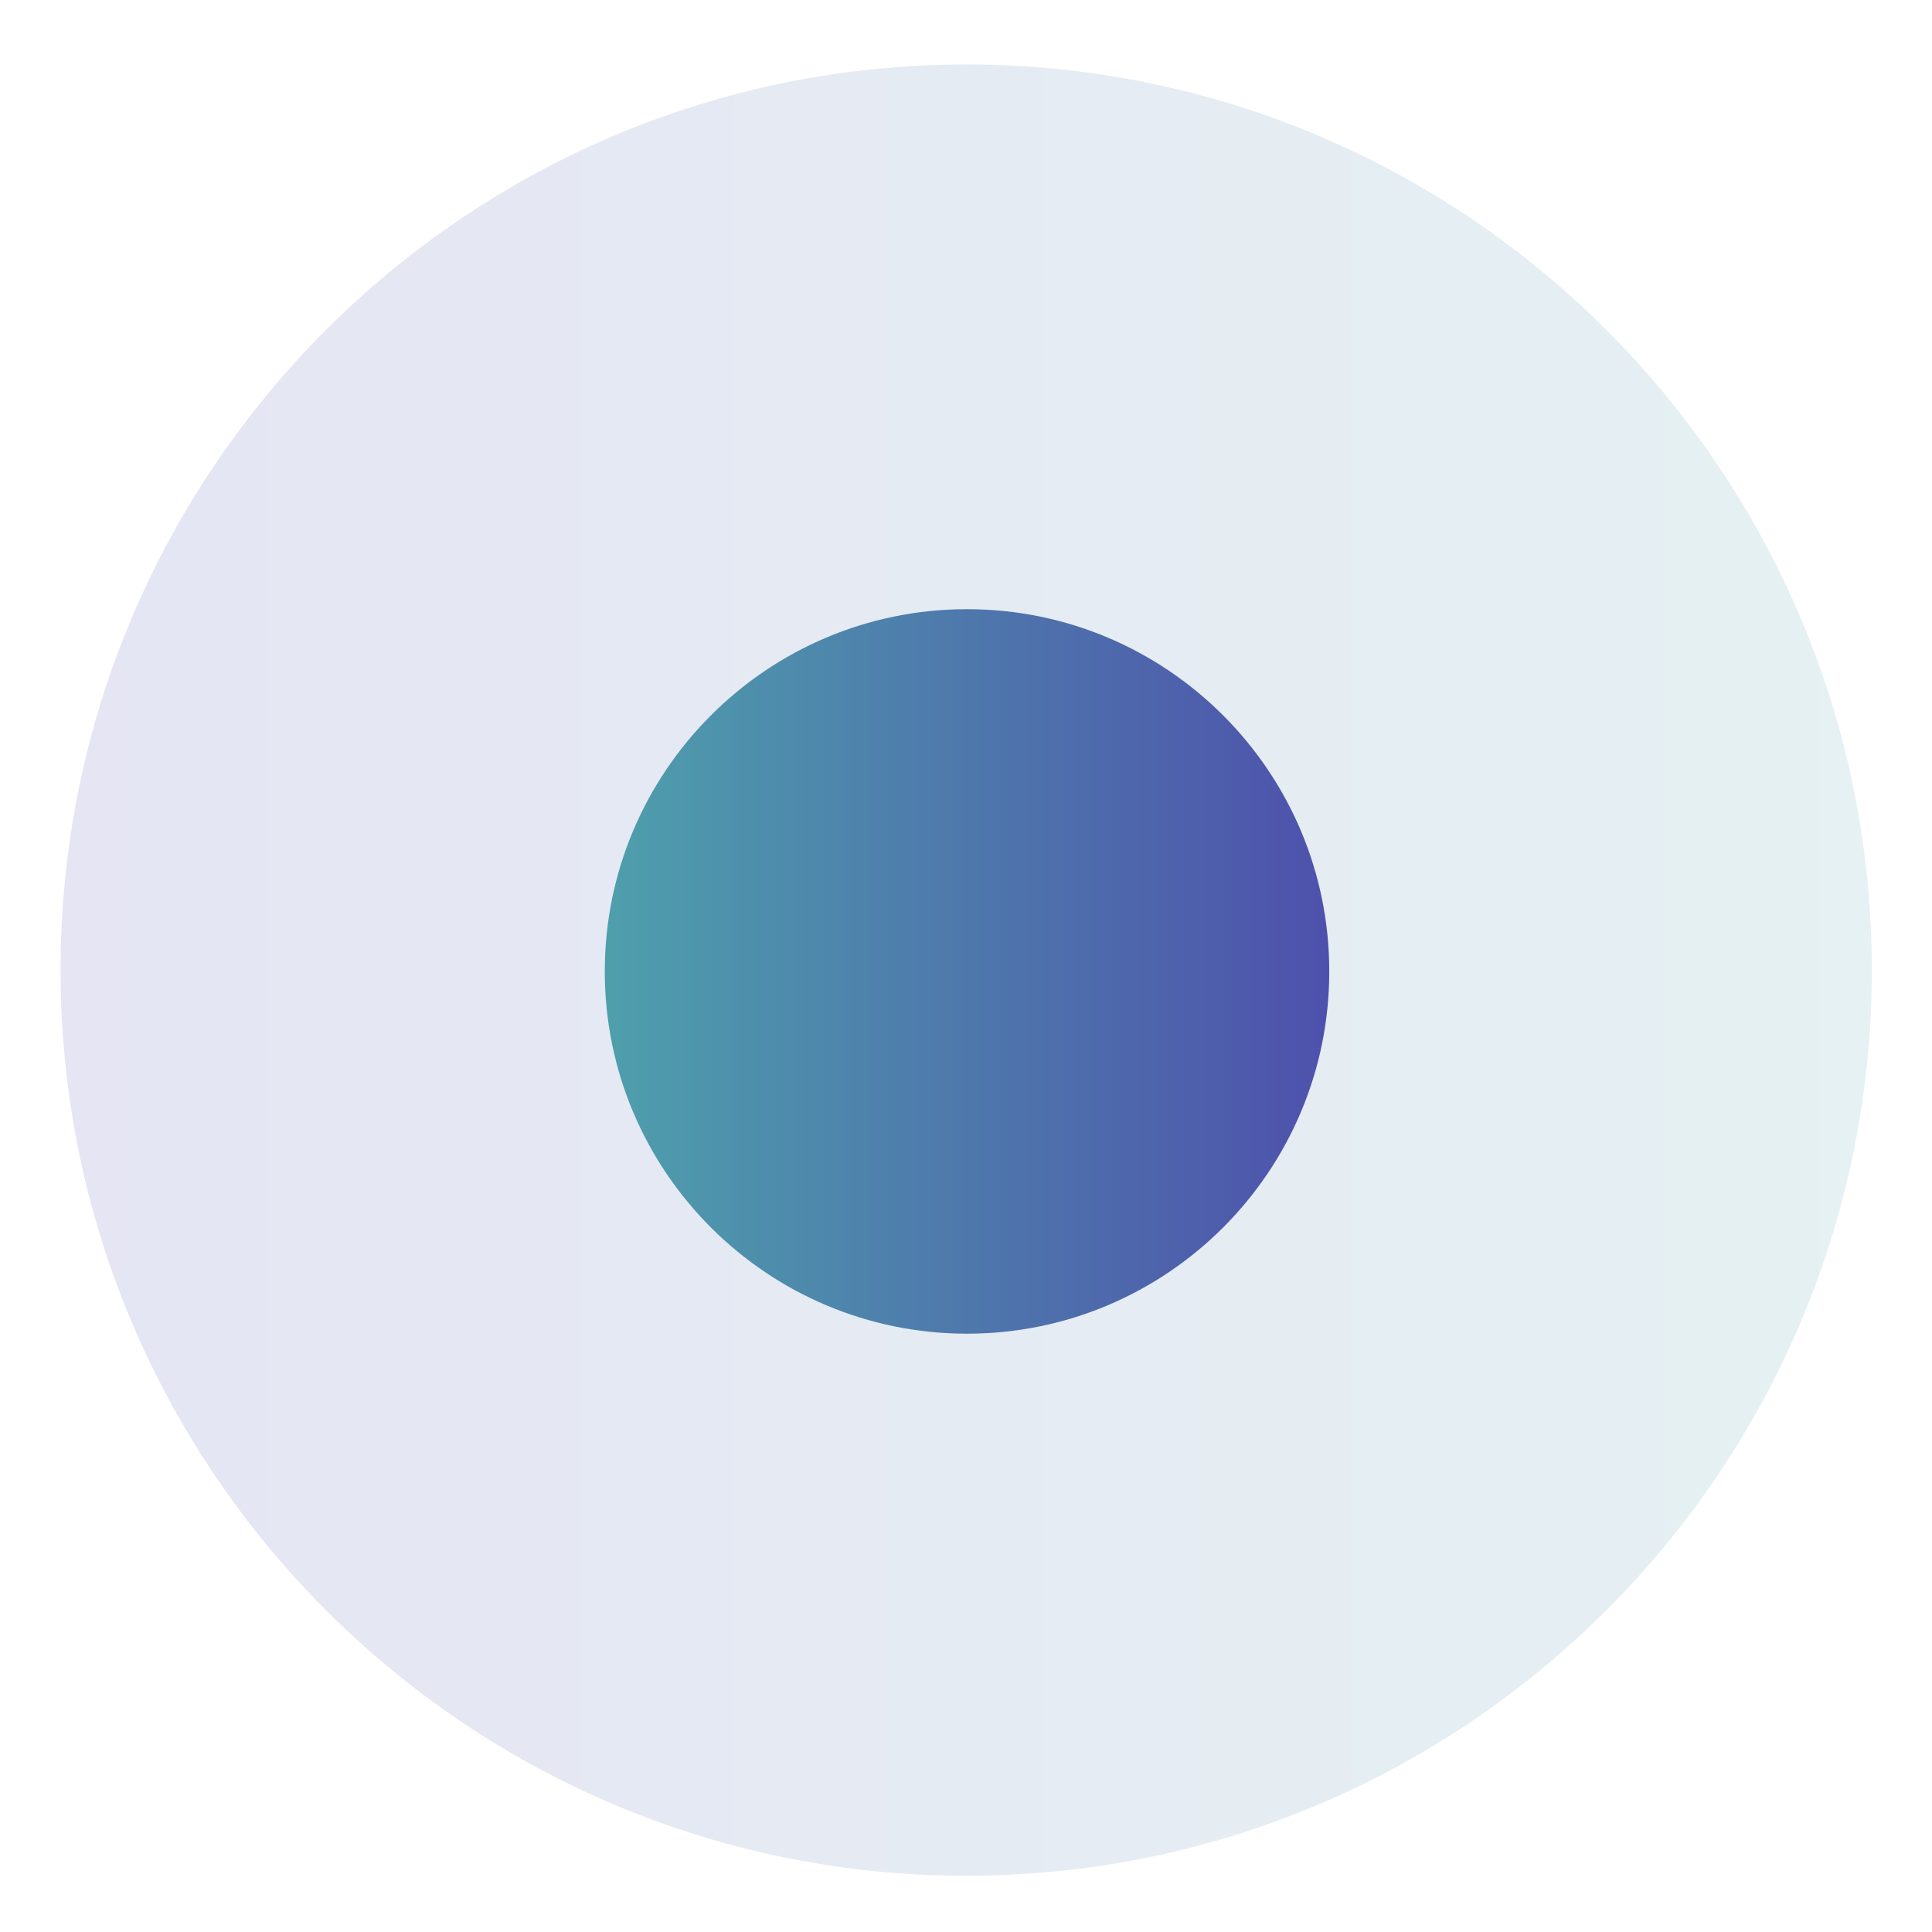 <?xml version="1.0" encoding="UTF-8" standalone="no"?>
<svg
   xmlns:osb="http://www.openswatchbook.org/uri/2009/osb"
   xmlns:dc="http://purl.org/dc/elements/1.1/"
   xmlns:cc="http://creativecommons.org/ns#"
   xmlns:rdf="http://www.w3.org/1999/02/22-rdf-syntax-ns#"
   xmlns:svg="http://www.w3.org/2000/svg"
   xmlns="http://www.w3.org/2000/svg"
   xmlns:xlink="http://www.w3.org/1999/xlink"
   xmlns:sodipodi="http://sodipodi.sourceforge.net/DTD/sodipodi-0.dtd"
   xmlns:inkscape="http://www.inkscape.org/namespaces/inkscape"
   width="32"
   height="32"
   version="1.1"
   style="enable-background:new"
   id="svg43"
   sodipodi:docname="view.svg"
   inkscape:version="0.92.4 (5da689c313, 2019-01-14)">
  <sodipodi:namedview
     pagecolor="#ffffff"
     bordercolor="#000000"
     borderopacity="1"
     objecttolerance="10"
     gridtolerance="10"
     guidetolerance="10"
     inkscape:pageopacity="0"
     inkscape:pageshadow="2"
     inkscape:window-width="1920"
     inkscape:window-height="1017"
     id="namedview45"
     showgrid="false"
     inkscape:zoom="8.0000001"
     inkscape:cx="13.545049"
     inkscape:cy="10.402137"
     inkscape:window-x="0"
     inkscape:window-y="0"
     inkscape:window-maximized="1"
     inkscape:current-layer="svg43"
     inkscape:lockguides="true">
    <inkscape:grid
       type="xygrid"
       id="grid833" />
  </sodipodi:namedview>
  <defs
     id="defs4">
    <linearGradient
       inkscape:collect="always"
       id="linearGradient835">
      <stop
         style="stop-color:#4e9fac;stop-opacity:1"
         offset="0"
         id="stop831" />
      <stop
         style="stop-color:#4e51ac;stop-opacity:1"
         offset="1"
         id="stop833" />
    </linearGradient>
    <linearGradient
       inkscape:collect="always"
       id="linearGradient828">
      <stop
         style="stop-color:#4e51ac;stop-opacity:1"
         offset="0"
         id="stop824" />
      <stop
         style="stop-color:#4e9fac;stop-opacity:1"
         offset="1"
         id="stop826" />
    </linearGradient>
    <linearGradient
       id="linearGradient5606"
       osb:paint="solid">
      <stop
         id="stop5608"
         offset="0"
         style="stop-color:#000000" />
    </linearGradient>
    <linearGradient
       inkscape:collect="always"
       xlink:href="#linearGradient828"
       id="linearGradient830"
       x1="1.003"
       y1="16.068"
       x2="31.003"
       y2="16.068"
       gradientUnits="userSpaceOnUse" />
    <linearGradient
       inkscape:collect="always"
       xlink:href="#linearGradient835"
       id="linearGradient837"
       x1="10.017"
       y1="16.09"
       x2="22.017"
       y2="16.09"
       gradientUnits="userSpaceOnUse" />
    <linearGradient
       inkscape:collect="always"
       xlink:href="#linearGradient835"
       id="linearGradient838"
       x1="487.062"
       y1="48.018"
       x2="499.062"
       y2="48.018"
       gradientUnits="userSpaceOnUse" />
  </defs>
  <g
     id="view-refresh"
     transform="translate(-250,54)">
    <path
       d="m 282,-38 16,0 0,16 -16,0 z"
       style="opacity:0;fill:#ff0000"
       id="path6" />
    <g
       transform="translate(281.972,-37)"
       style="enable-background:new"
       id="g11">
      <g
         id="layer12-0"
         transform="translate(-485.034,-41.017)">
        <path
           d="m 499.062,49.018 c 0,3.314 -2.686,6 -6,6 -3.28,0 -5.94,-2.633 -5.994,-5.9 a 1,1 0 0 1 -0.006,-0.1 1,1 0 0 1 1,-1 1,1 0 0 1 1,1 c 0,2.209 1.791,4 4,4 2.209,0 4,-1.791 4,-4 0,-2.209 -1.791,-4 -4,-4 l 0,2 -4,-3 4,-3 0,2 c 3.314,0 6,2.686 6,6 z"
           style="fill:url(#linearGradient838);fill-opacity:1.0"
           id="path8" />
      </g>
    </g>
  </g>
  <g
     id="view-history">
    <rect
       width="32"
       height="32"
       x="0"
       y="0"
       style="opacity:0.001"
       id="rect14" />
    <g
       id="g40">
      <path
         style="fill:url(#linearGradient830);fill-opacity:1;stroke-width:1.364;opacity:0.15"
         d="M 16.003,1.068 C 7.727,1.068 1.003,7.791 1.003,16.068 c 0,8.276 6.724,15 15,15 8.276,0 15,-6.724 15,-15 0,-8.276 -6.724,-15 -15,-15 z"
         id="path24"
         inkscape:connector-curvature="0" />
      <path
         style="fill:url(#linearGradient837);fill-opacity:1;stroke-width:2"
         d="m 16.017,10.09 c -3.311,0 -6,2.689 -6,6 0,3.311 2.689,6 6,6 3.311,0 6,-2.689 6,-6 0,-3.311 -2.689,-6 -6,-6 z"
         id="path38"
         inkscape:connector-curvature="0" />
    </g>
  </g>
</svg>
